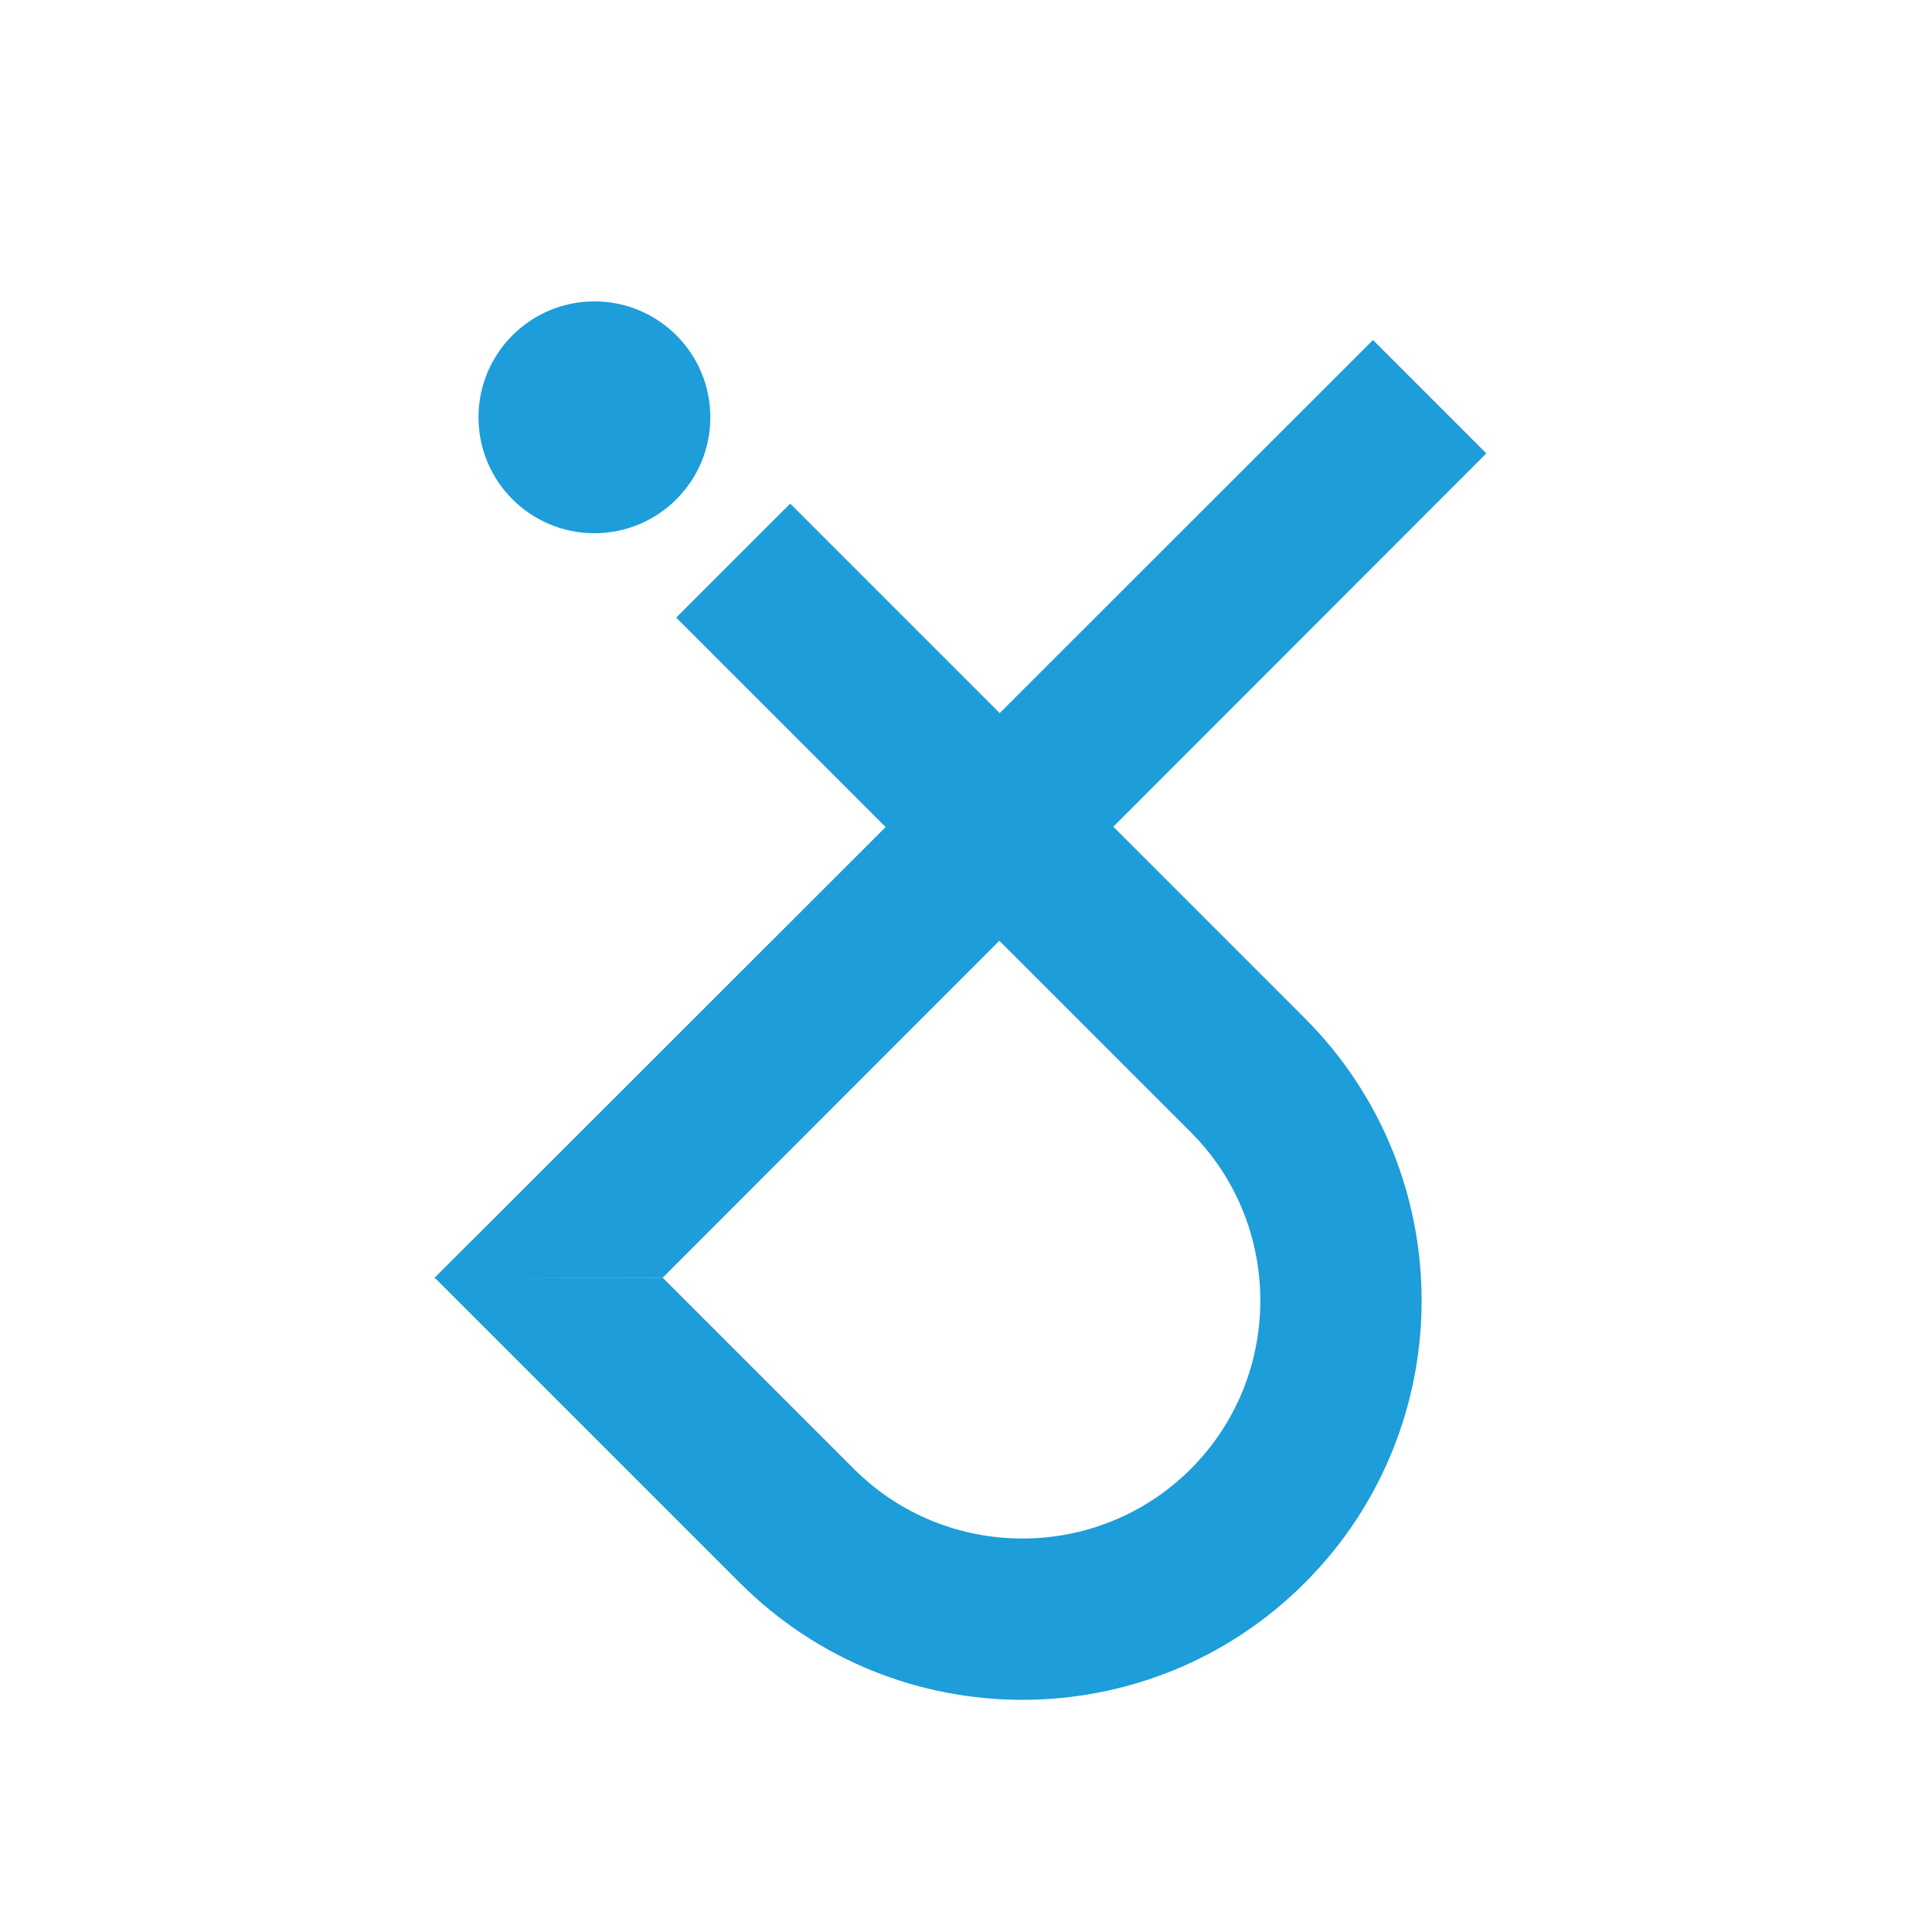 <?xml version="1.0" encoding="utf-8"?>
<!-- Generator: Adobe Illustrator 22.1.0, SVG Export Plug-In . SVG Version: 6.00 Build 0)  -->
<svg version="1.1" id="Layer_1" xmlns="http://www.w3.org/2000/svg" xmlns:xlink="http://www.w3.org/1999/xlink" x="0px" y="0px"
	 viewBox="0 0 300 300" style="enable-background:new 0 0 300 300;" xml:space="preserve">
<style type="text/css">
	.st0{fill:#FFFFFF;}
	.st1{fill:#1D9DD9;}
</style>
<g id="Layer_5">
	<g>
		<rect x="-7" y="-7" class="st0" width="314" height="314"/>
		<path d="M306.5-6.5v313H-6.4v-313H306.5 M307.5-7.5h-315v315.1h315V-7.5L307.5-7.5z"/>
	</g>
</g>
<g id="Layer_3">
	<polygon class="st1" points="213.2,52.8 67.4,198.5 102.9,198.4 230.8,70.4 	"/>
</g>
<g id="Layer_4">
	<path class="st1" d="M67.5,198.4l47.4,47.4c24.2,24.2,63.5,24.2,87.7,0s24.2-63.5,0-87.7l-29.7-29.7l-17.7-17.7l-32.5-32.5
		L105,95.9l33.6,33.6 M102.9,198.4L102.9,198.4 M137.9,128.8l47,47c14.4,14.4,14.4,37.9,0,52.3s-37.9,14.4-52.3,0l-29.7-29.7
		c-11.8,0-23.6,0-35.4,0"/>
</g>
<g id="Layer_2_1_">
	<circle class="st1" cx="92.3" cy="64.8" r="18"/>
</g>
</svg>
